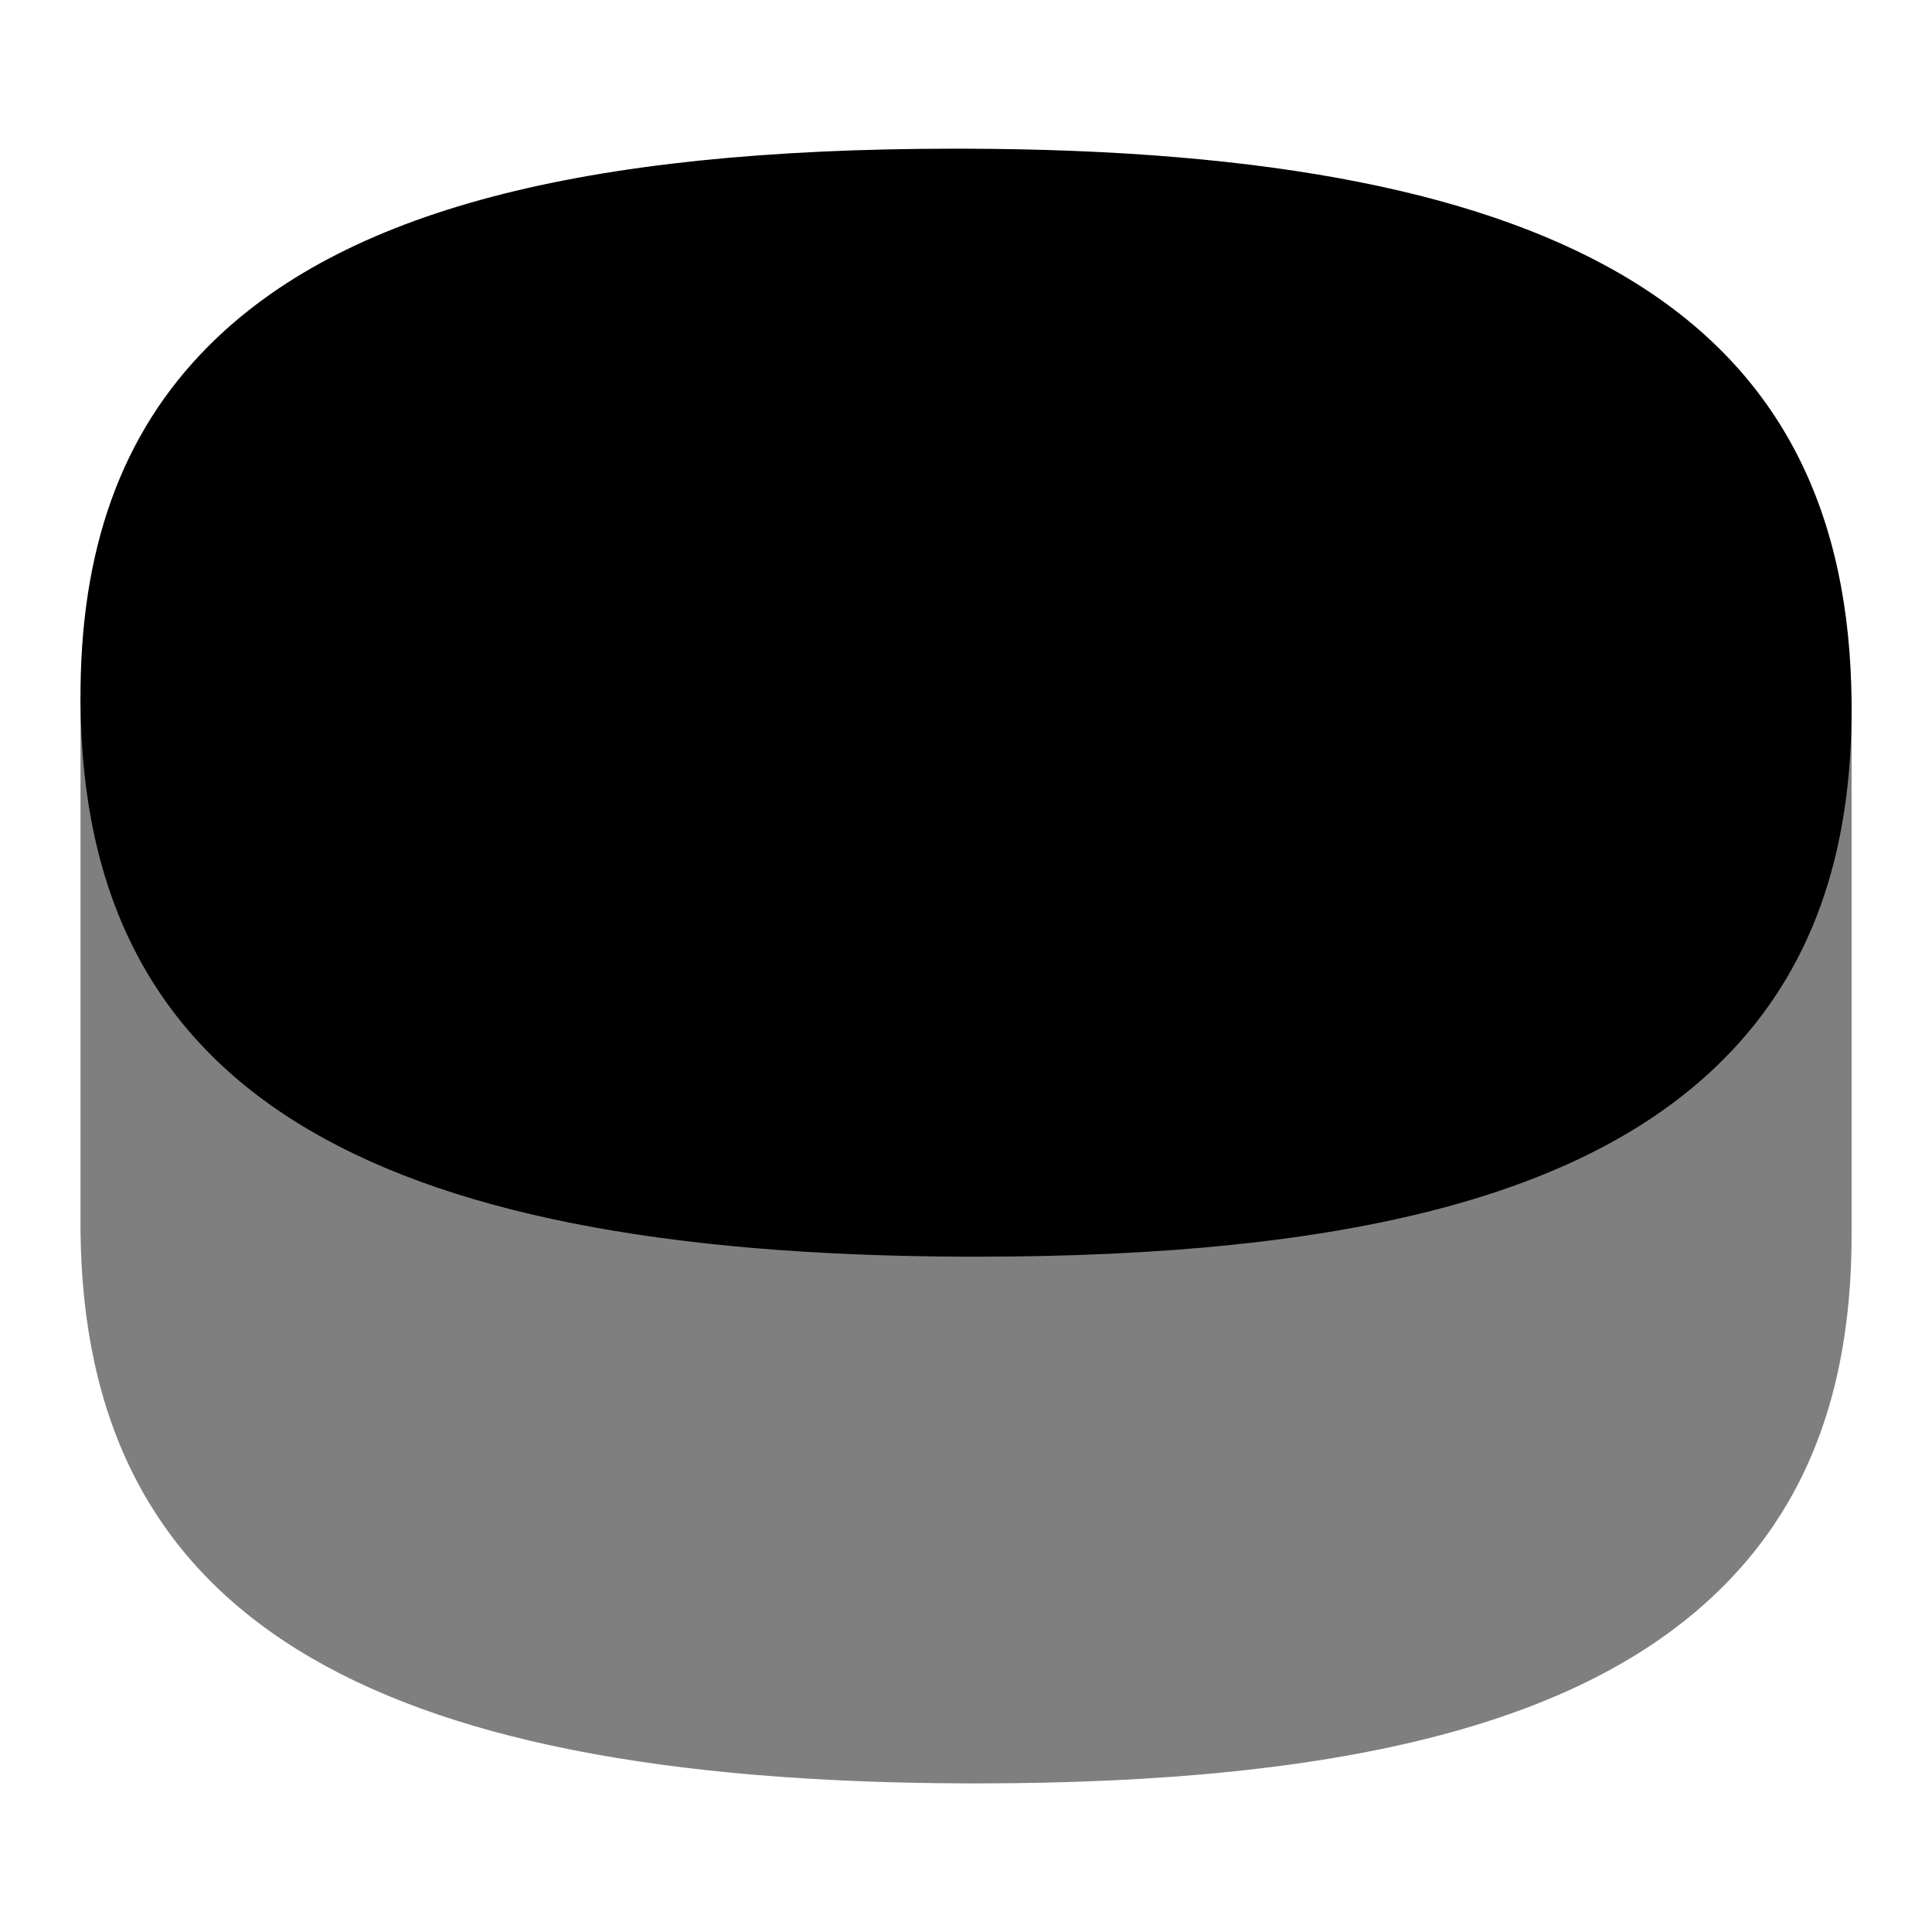 <svg id="Layer_1" viewBox="0 0 24 24" xmlns="http://www.w3.org/2000/svg" data-name="Layer 1"><path d="m22 7.729h-20c-.265 0-.52.105-.707.293s-.293.441-.293.707v6.552c.042 4.736 3.445 6.856 11.035 6.873h.093c4.666 0 7.618-.78 9.285-2.455 1.08-1.085 1.6-2.528 1.588-4.427v-6.543c0-.553-.447-1-1-1z" opacity=".5"/><path d="m11.965 1.847h-.093c-4.665 0-7.617.78-9.284 2.454-1.081 1.085-1.6 2.528-1.588 4.413.03 4.753 3.434 6.881 11.035 6.897h.093c4.666 0 7.618-.78 9.285-2.455 1.08-1.085 1.6-2.528 1.588-4.412-.03-4.753-3.434-6.881-11.035-6.897z"/></svg>